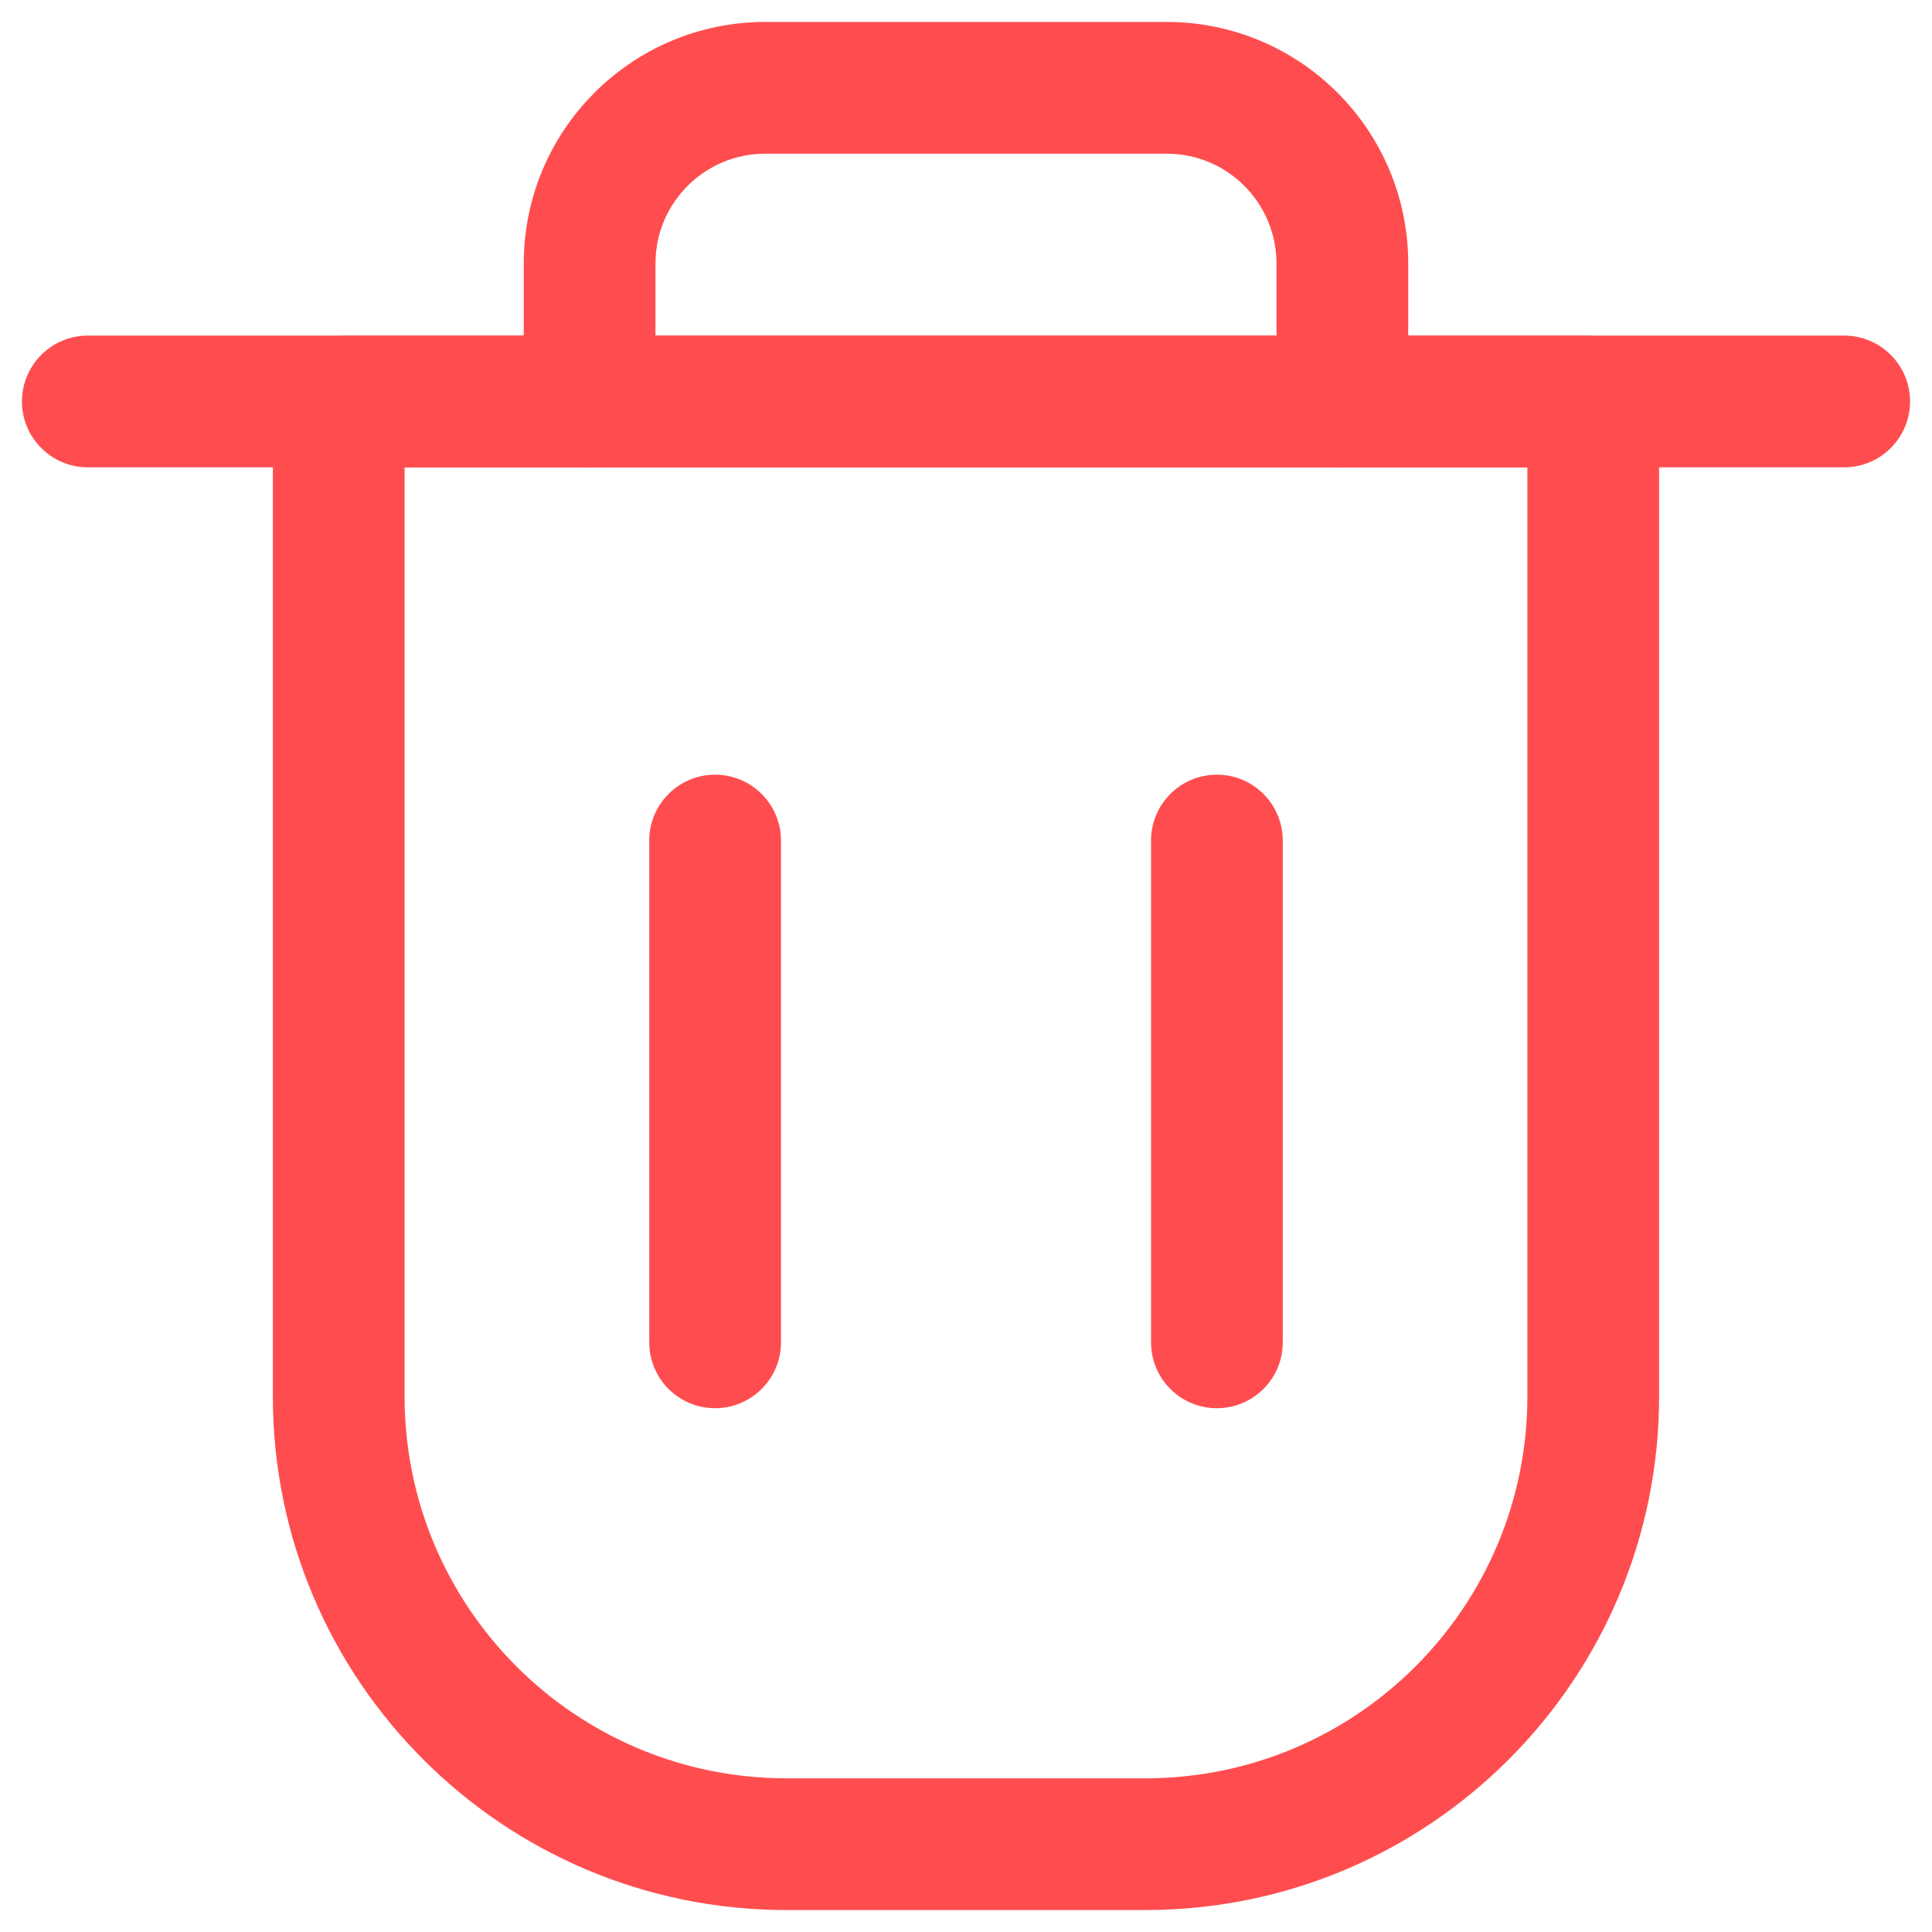 <svg width="44" height="44" viewBox="0 0 44 44" fill="none" xmlns="http://www.w3.org/2000/svg" xmlns:xlink="http://www.w3.org/1999/xlink">
<path d="M0.5,9.143C0.5,8.315 1.172,7.643 2,7.643L42,7.643C42.828,7.643 43.5,8.315 43.5,9.143C43.5,9.971 42.828,10.643 42,10.643L2,10.643C1.172,10.643 0.5,9.971 0.5,9.143Z" clip-rule="evenodd" fill-rule="evenodd" fill="#FF4D4F"/>
<path d="M9.214,10.643L9.214,31.8C9.214,36.605 13.109,40.5 17.914,40.5L26.085,40.5C30.89,40.5 34.785,36.605 34.785,31.8L34.785,10.643L9.214,10.643ZM6.214,9.343C6.214,8.404 6.975,7.643 7.914,7.643L36.085,7.643C37.024,7.643 37.785,8.404 37.785,9.343L37.785,31.8C37.785,38.261 32.547,43.5 26.085,43.5L17.914,43.5C11.453,43.5 6.214,38.261 6.214,31.8L6.214,9.343Z" clip-rule="evenodd" fill-rule="evenodd" fill="#FF4D4F"/>
<path d="M16.286,17.643C17.114,17.643 17.786,18.315 17.786,19.143L17.786,30.571C17.786,31.4 17.114,32.071 16.286,32.071C15.457,32.071 14.786,31.4 14.786,30.571L14.786,19.143C14.786,18.315 15.457,17.643 16.286,17.643Z" clip-rule="evenodd" fill-rule="evenodd" fill="#FF4D4F"/>
<path d="M27.714,17.643C28.542,17.643 29.214,18.315 29.214,19.143L29.214,30.571C29.214,31.4 28.542,32.071 27.714,32.071C26.885,32.071 26.214,31.4 26.214,30.571L26.214,19.143C26.214,18.315 26.885,17.643 27.714,17.643Z" clip-rule="evenodd" fill-rule="evenodd" fill="#FF4D4F"/>
<path d="M17.428,3.5C16.048,3.5 14.928,4.62 14.928,6L14.928,9.143C14.928,9.971 14.257,10.643 13.428,10.643C12.6,10.643 11.928,9.971 11.928,9.143L11.928,6C11.928,2.963 14.391,0.5 17.428,0.5L26.571,0.5C29.608,0.5 32.071,2.963 32.071,6L32.071,9.143C32.071,9.971 31.399,10.643 30.571,10.643C29.742,10.643 29.071,9.971 29.071,9.143L29.071,6C29.071,4.62 27.952,3.5 26.571,3.5L17.428,3.5Z" clip-rule="evenodd" fill-rule="evenodd" fill="#FF4D4F"/>
</svg>

